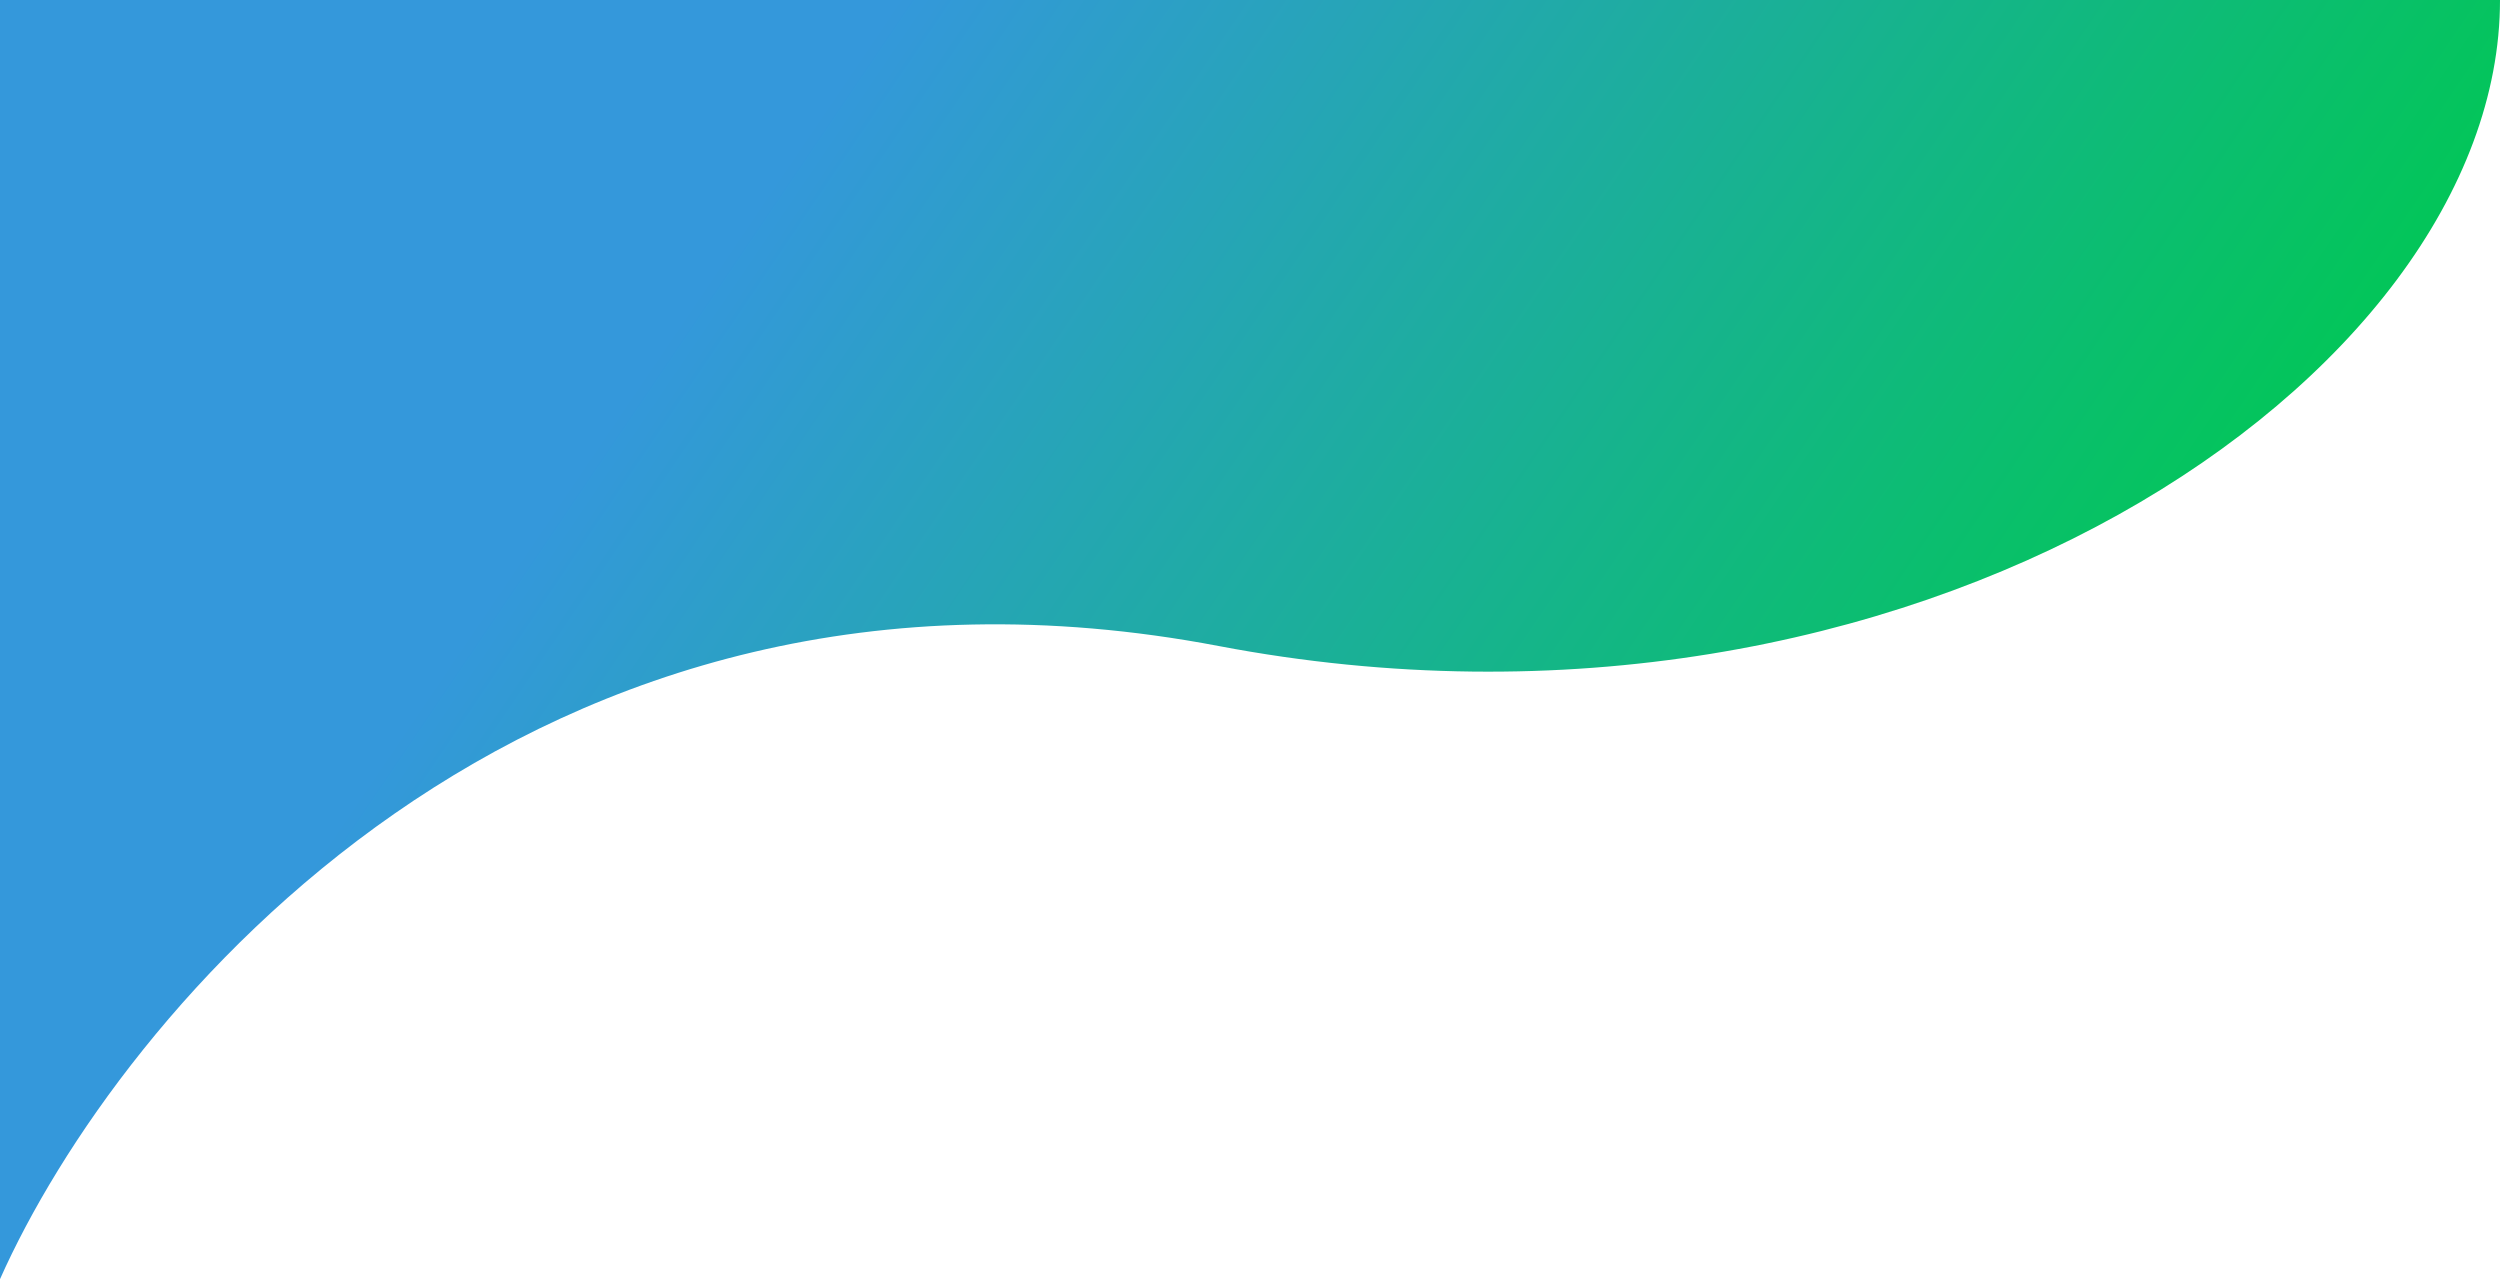 <svg width="1501" height="768" viewBox="0 0 1501 768" fill="none" xmlns="http://www.w3.org/2000/svg">
<rect x="0" y="0" width="1501" height="768" fill="#333333" stroke="none"/>
<g clip-path="url(#clip0)">
<rect width="1501" height="768" fill="white"/>
<path d="M731.625 387.855C1146.35 466.814 1501 228 1501 0L0 0L0 768C71.071 608.386 316.896 308.896 731.625 387.855Z" fill="url(#paint0_linear)"/>
</g>
<defs>
<linearGradient id="paint0_linear" x1="1501" y1="768" x2="115.131" y2="-170.087" gradientUnits="userSpaceOnUse">
<stop offset="0.203" stop-color="#00C852"/>
<stop offset="0.734" stop-color="#3498DB"/>
</linearGradient>
<clipPath id="clip0">
<rect width="1501" height="768" fill="white"/>
</clipPath>
</defs>
</svg>
